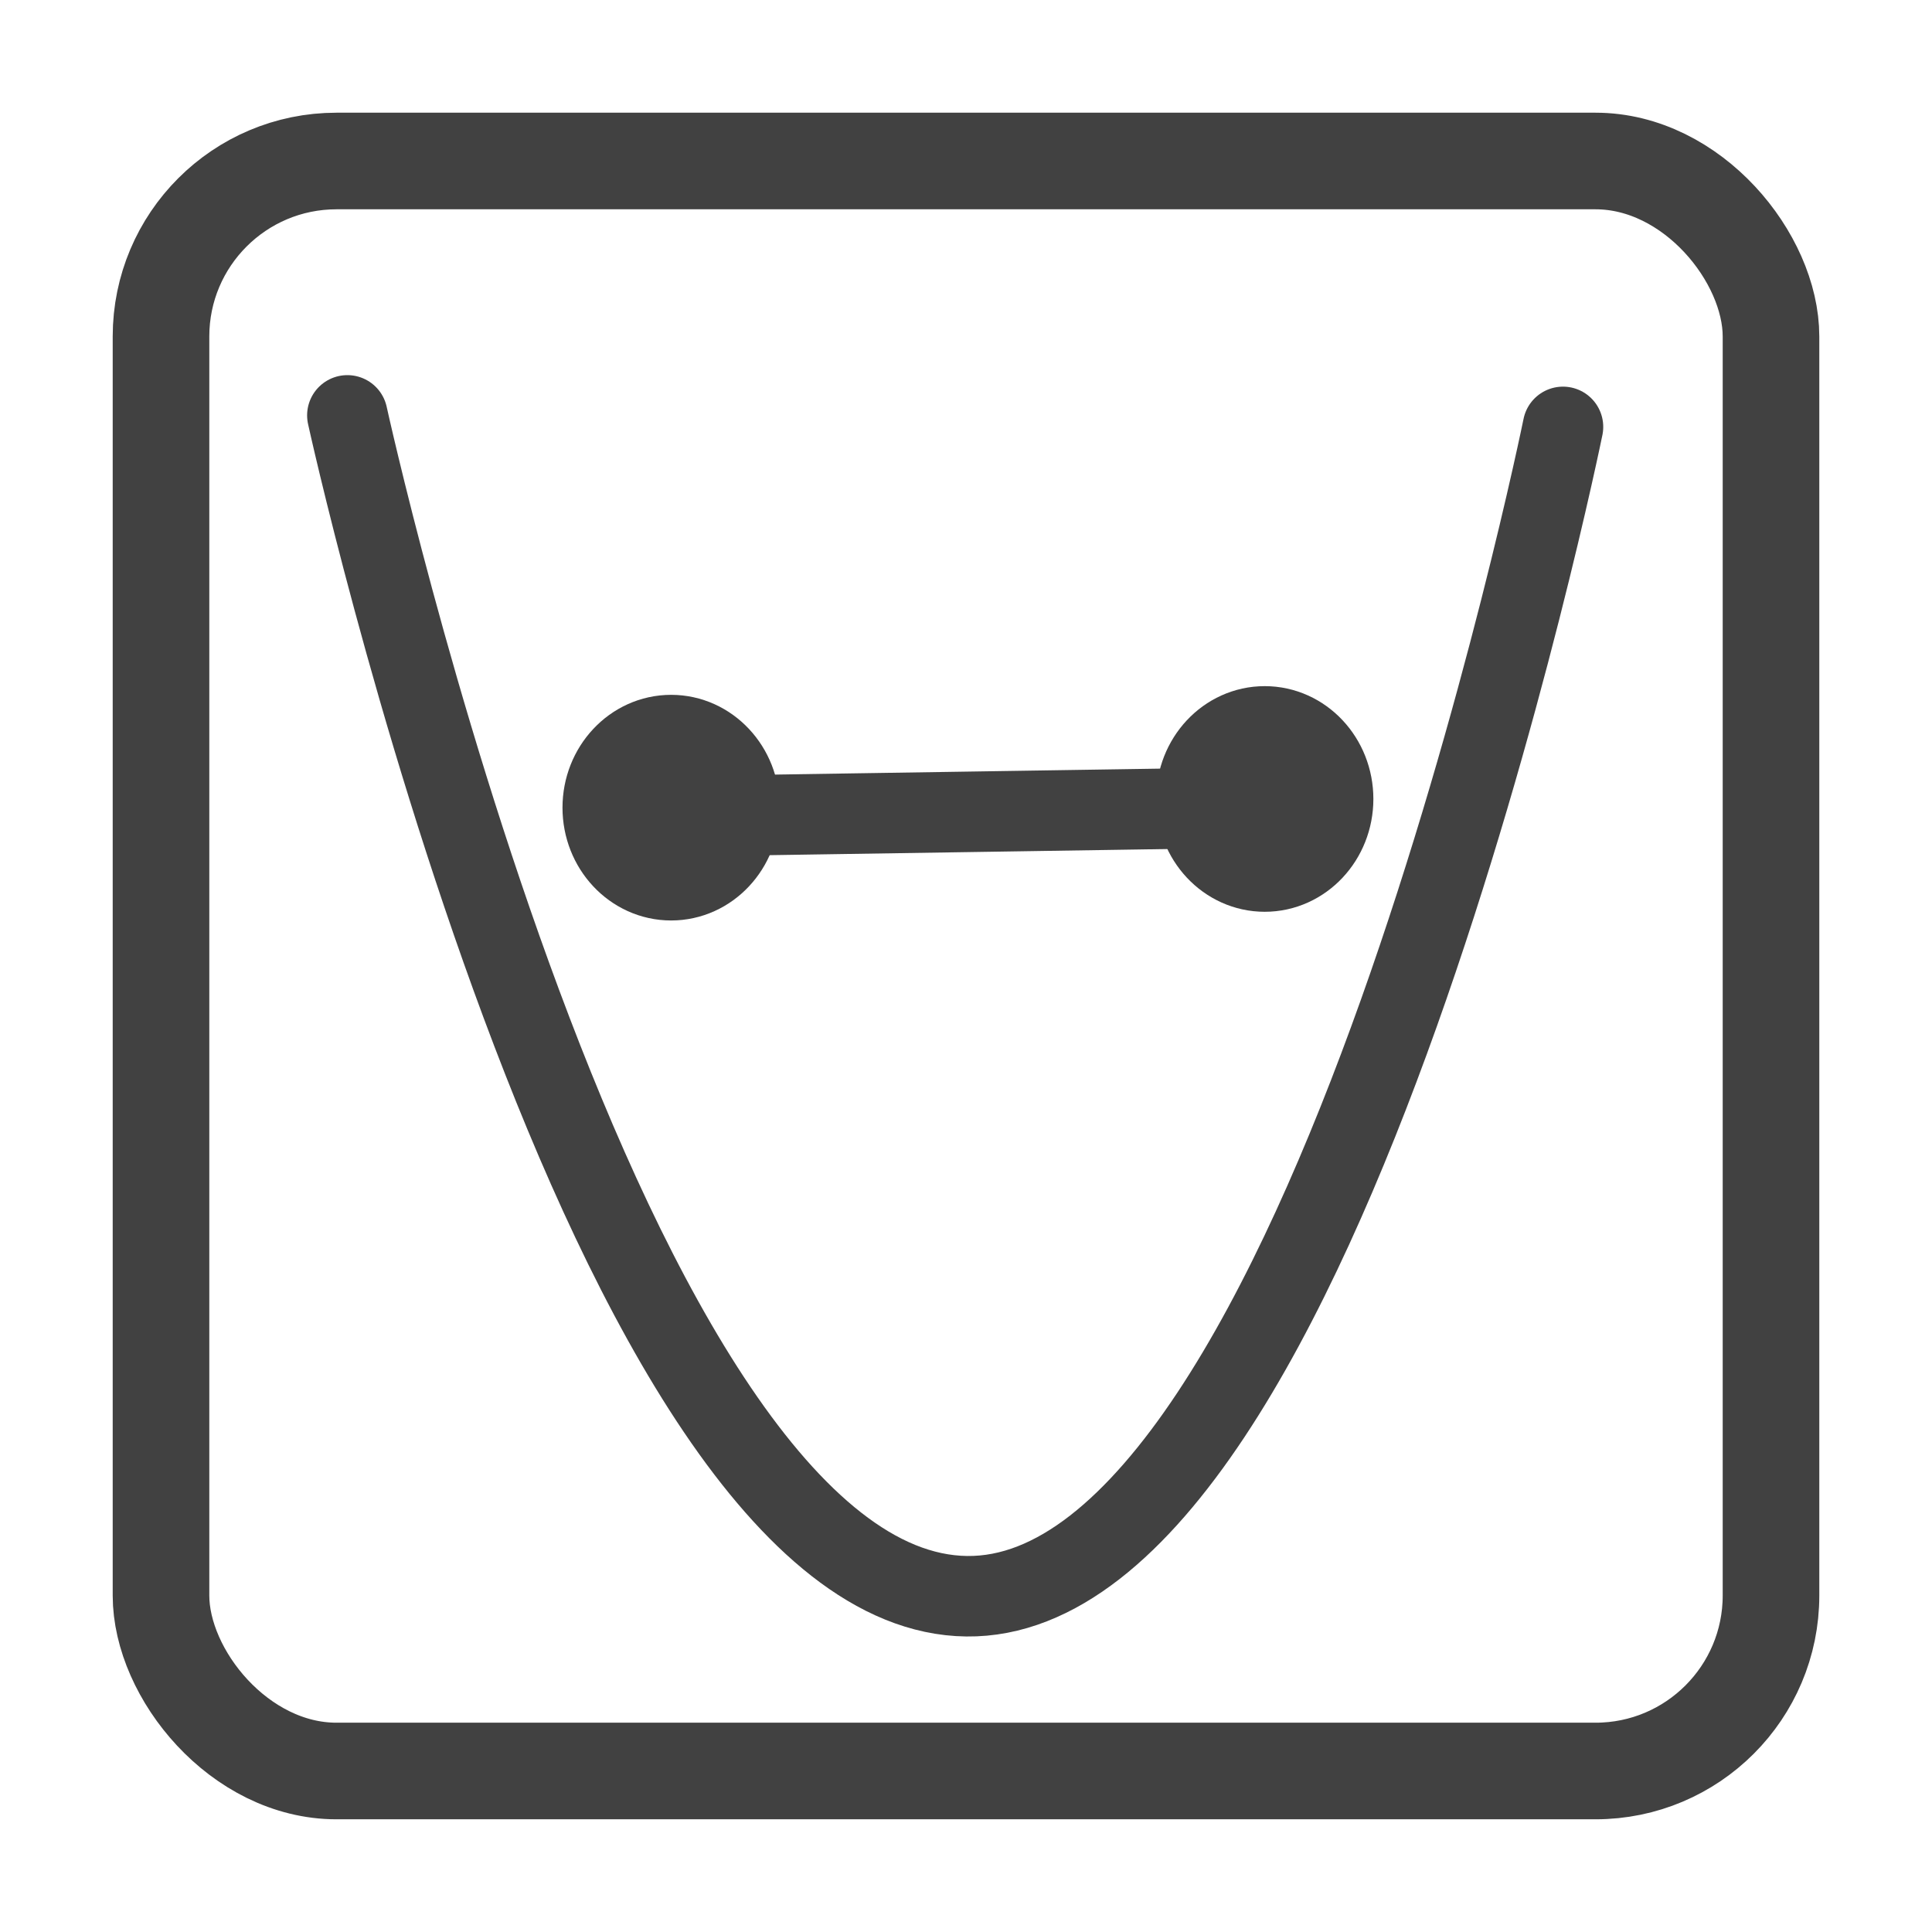 <?xml version="1.0" encoding="UTF-8" standalone="no"?>
<svg
   xmlns:dc="http://purl.org/dc/elements/1.1/"
   xmlns:cc="http://creativecommons.org/ns#"
   xmlns:rdf="http://www.w3.org/1999/02/22-rdf-syntax-ns#"
   xmlns:svg="http://www.w3.org/2000/svg"
   xmlns="http://www.w3.org/2000/svg"
   xmlns:sodipodi="http://sodipodi.sourceforge.net/DTD/sodipodi-0.dtd"
   xmlns:inkscape="http://www.inkscape.org/namespaces/inkscape"
   width="24"
   height="24"
   viewBox="0 0 24 24"
   fill="none"
   stroke="currentColor"
   stroke-width="2"
   stroke-linecap="round"
   stroke-linejoin="round"
   class="feather feather-film"
   version="1.1"
   id="svg18"
   sodipodi:docname="vib_anal_d.svg"
   inkscape:version="0.92.3 (2405546, 2018-03-11)">
  <defs
     id="defs22" />
  <sodipodi:namedview
     pagecolor="#ffffff"
     bordercolor="#666666"
     borderopacity="1"
     objecttolerance="10"
     gridtolerance="10"
     guidetolerance="10"
     inkscape:pageopacity="0"
     inkscape:pageshadow="2"
     inkscape:window-width="1920"
     inkscape:window-height="967"
     id="namedview20"
     showgrid="false"
     inkscape:pagecheckerboard="true"
     inkscape:zoom="9.8333331"
     inkscape:cx="-5.9709237"
     inkscape:cy="-4.8138766"
     inkscape:window-x="0"
     inkscape:window-y="27"
     inkscape:window-maximized="1"
     inkscape:current-layer="svg18" />
  <rect
     x="2"
     y="2"
     width="20"
     height="20"
     rx="2.18"
     ry="2.18"
     id="rect2"
     style="stroke:#414141;stroke-opacity:1;stroke-width:1.2;stroke-miterlimit:4;stroke-dasharray:none" />
  <path
     style="fill:none;fill-rule:evenodd;stroke:#414141;stroke-width:1px;stroke-linecap:butt;stroke-linejoin:miter;stroke-opacity:1"
     d="m 4.315,5.16 c 0,0 3.203,14.615 7.694,14.669 4.438,0.053 7.407,-14.526 7.407,-14.526"
     id="path822"
     inkscape:connector-curvature="0"
     sodipodi:nodetypes="csc" />
  <ellipse
     style="fill:#414141;fill-opacity:1;stroke:#414141;stroke-width:1.197;stroke-linecap:butt;stroke-linejoin:round;stroke-miterlimit:4;stroke-dasharray:none;stroke-dashoffset:6.584;stroke-opacity:1"
     id="path824"
     cx="8.337"
     cy="10.033"
     rx="0.751"
     ry="0.803" />
  <ellipse
     style="fill:#414141;fill-opacity:1;stroke:#414141;stroke-width:1.197;stroke-linecap:butt;stroke-linejoin:round;stroke-miterlimit:4;stroke-dasharray:none;stroke-dashoffset:6.584;stroke-opacity:1"
     id="path824-3"
     cx="15.711"
     cy="9.925"
     rx="0.751"
     ry="0.803" />
  <path
     style="fill:none;fill-rule:evenodd;stroke:#414141;stroke-width:1px;stroke-linecap:butt;stroke-linejoin:miter;stroke-opacity:1"
     d="M 8.593,10.138 15.203,10.036"
     id="path843"
     inkscape:connector-curvature="0" />
</svg>
